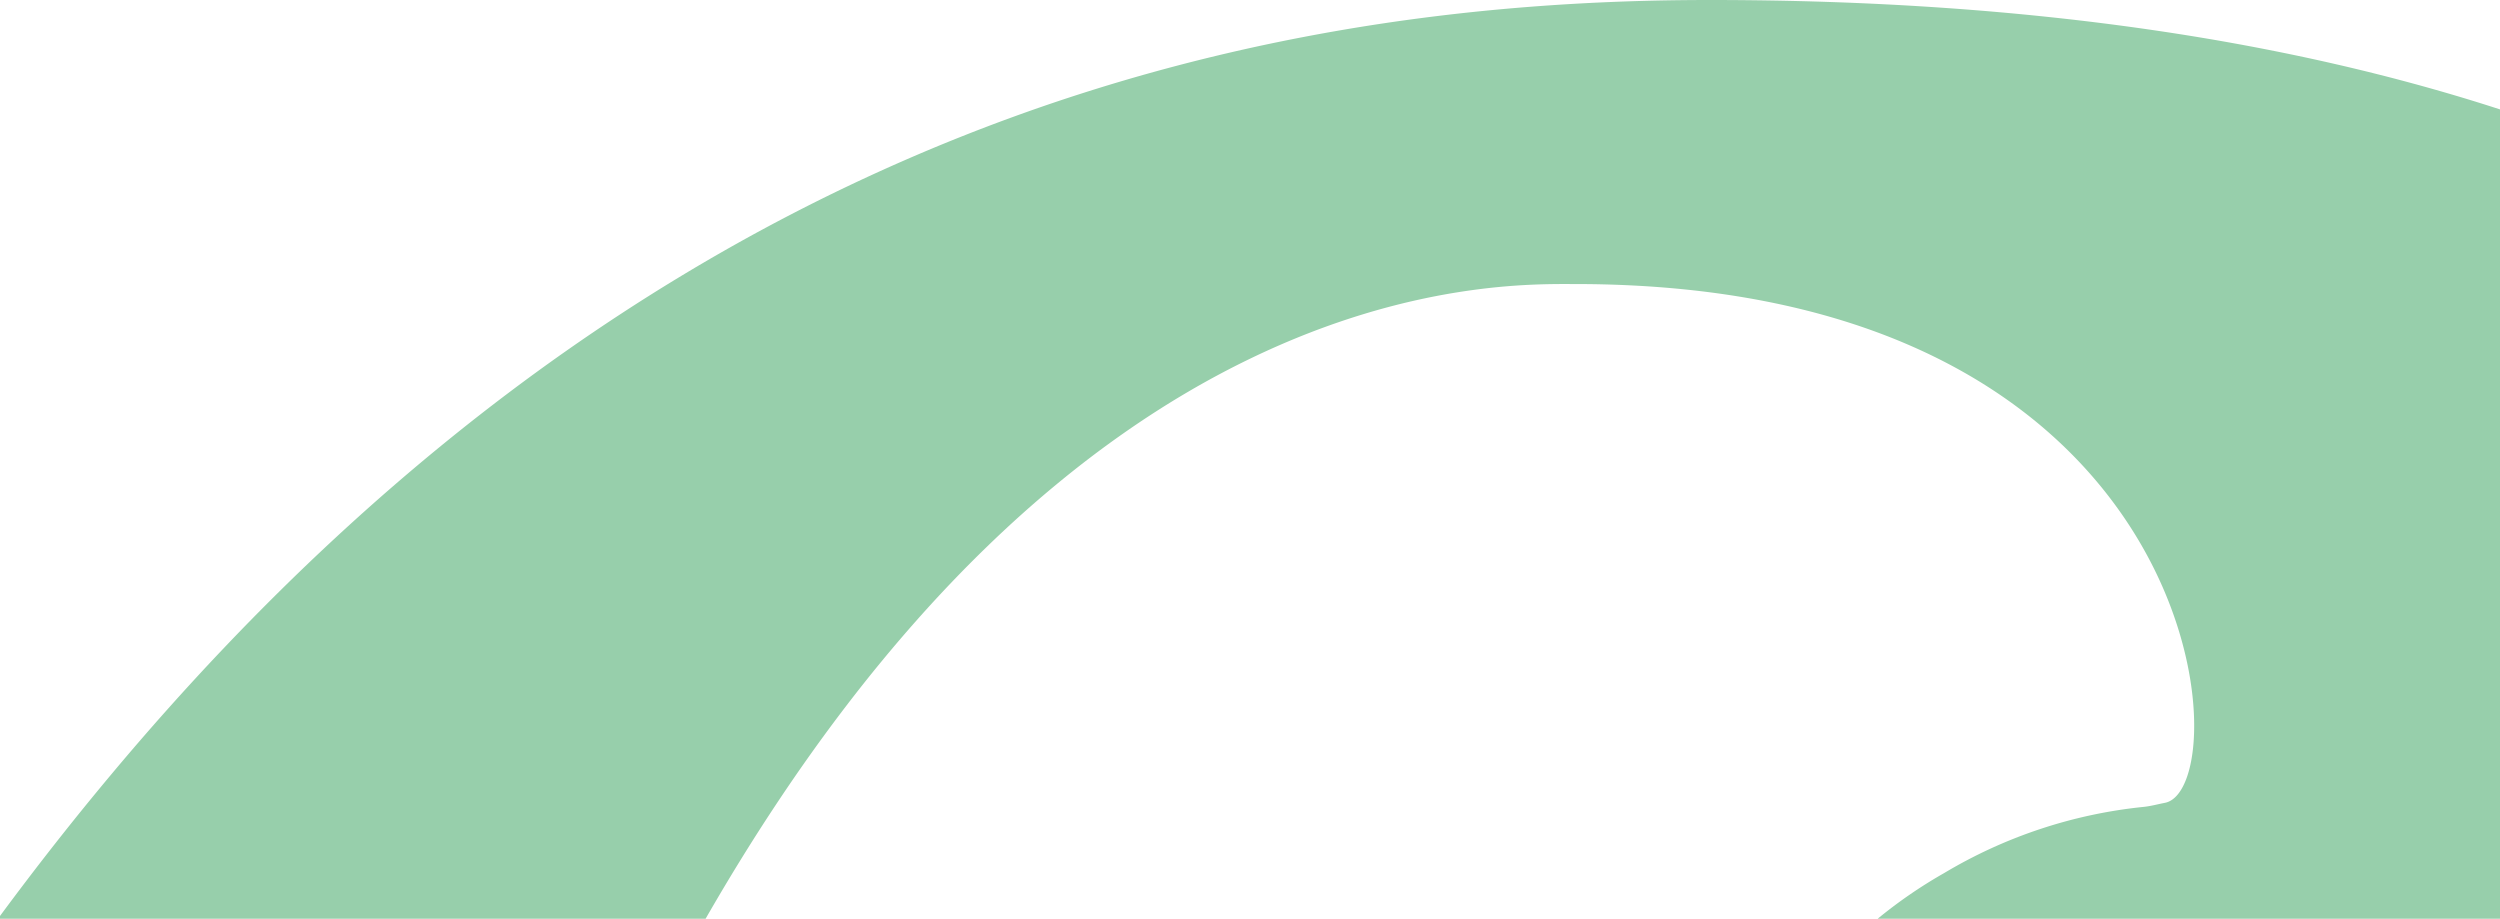 <svg id="Layer_1" data-name="Layer 1" xmlns="http://www.w3.org/2000/svg" viewBox="0 0 266.68 97.99"><defs><style>.cls-1{fill:#97cfab;}</style></defs><title>combined-banner.r3Swirltop</title><path class="cls-1" d="M230.93,85.64c-.78.15-1.56.37-2.34.44a51.65,51.65,0,0,0-21.2,7.05A50.59,50.59,0,0,0,200.3,98h66.38V11.67C244.87,4.59,217.31,0,182.38,0,133.74,0,62.49,13.15,0,97.71V98H75.27c39.62-69,84.29-67.7,92.7-67.7C236.08,30.28,238.91,84.13,230.93,85.64Z"/></svg>